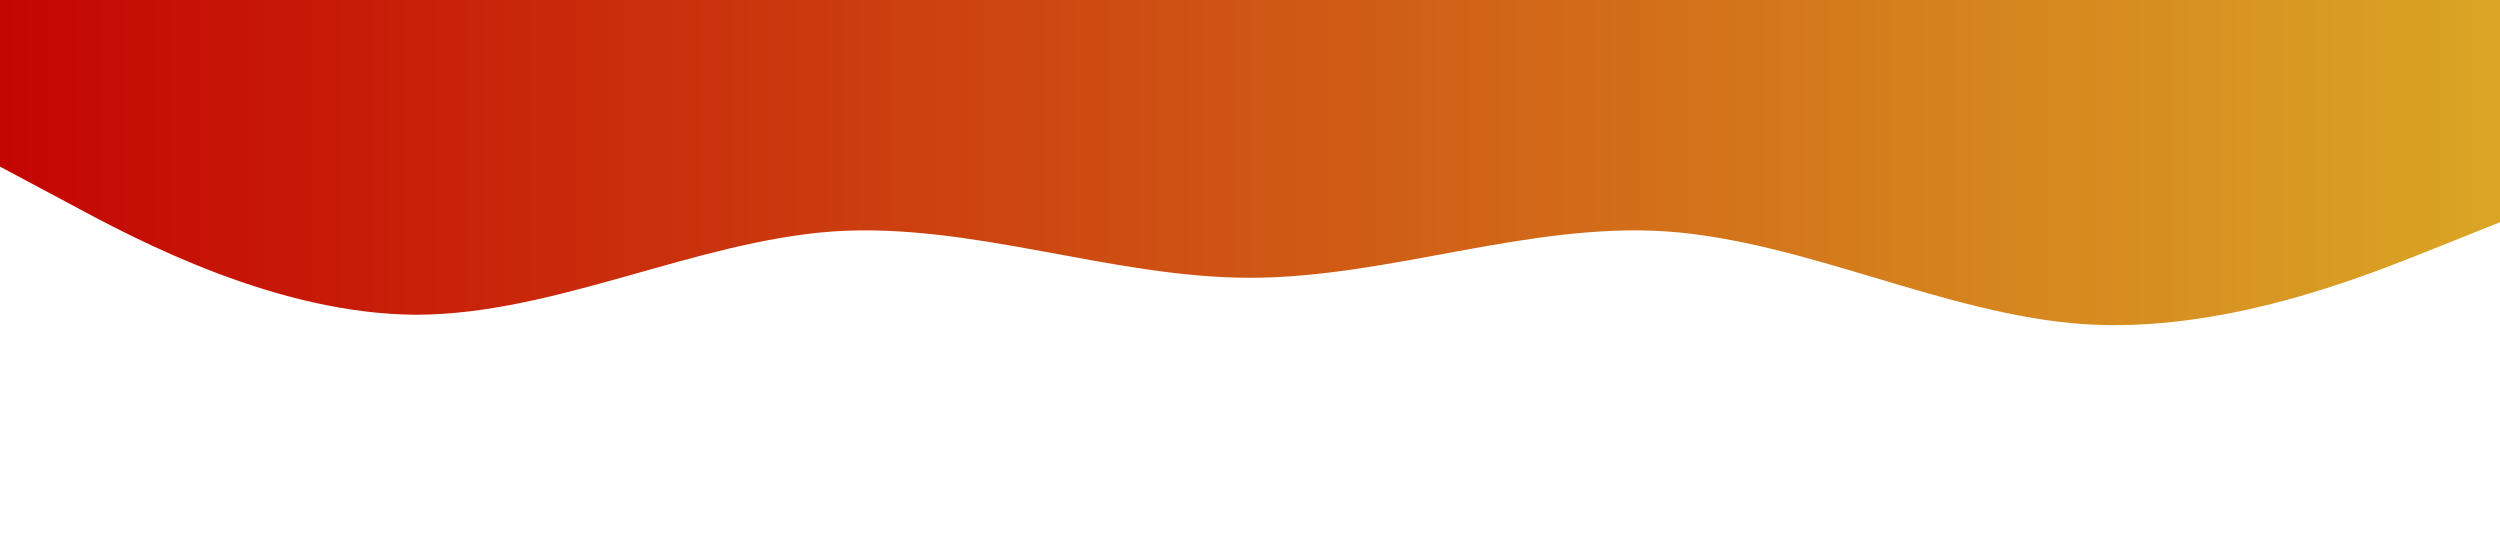 <svg xmlns="http://www.w3.org/2000/svg" viewBox="0 0 1440 320" preserveAspectRatio="none">
  <defs>
    <linearGradient id="gradient" x1="0%" y1="0%" x2="100%" y2="0%">
      <stop offset="0%" style="stop-color:#C40503;stop-opacity:1" />
      <stop offset="100%" style="stop-color:#DAA625;stop-opacity:1" />
    </linearGradient>
  </defs>
  <path fill="url(#gradient)" fill-opacity="1" d="M0,96L40,117.3C80,139,160,181,240,181.3C320,181,400,139,480,133.3C560,128,640,160,720,160C800,160,880,128,960,133.3C1040,139,1120,181,1200,186.7C1280,192,1360,160,1400,144L1440,128L1440,0L1400,0C1360,0,1280,0,1200,0C1120,0,1040,0,960,0C880,0,800,0,720,0C640,0,560,0,480,0C400,0,320,0,240,0C160,0,80,0,40,0L0,0Z"></path>
</svg>
